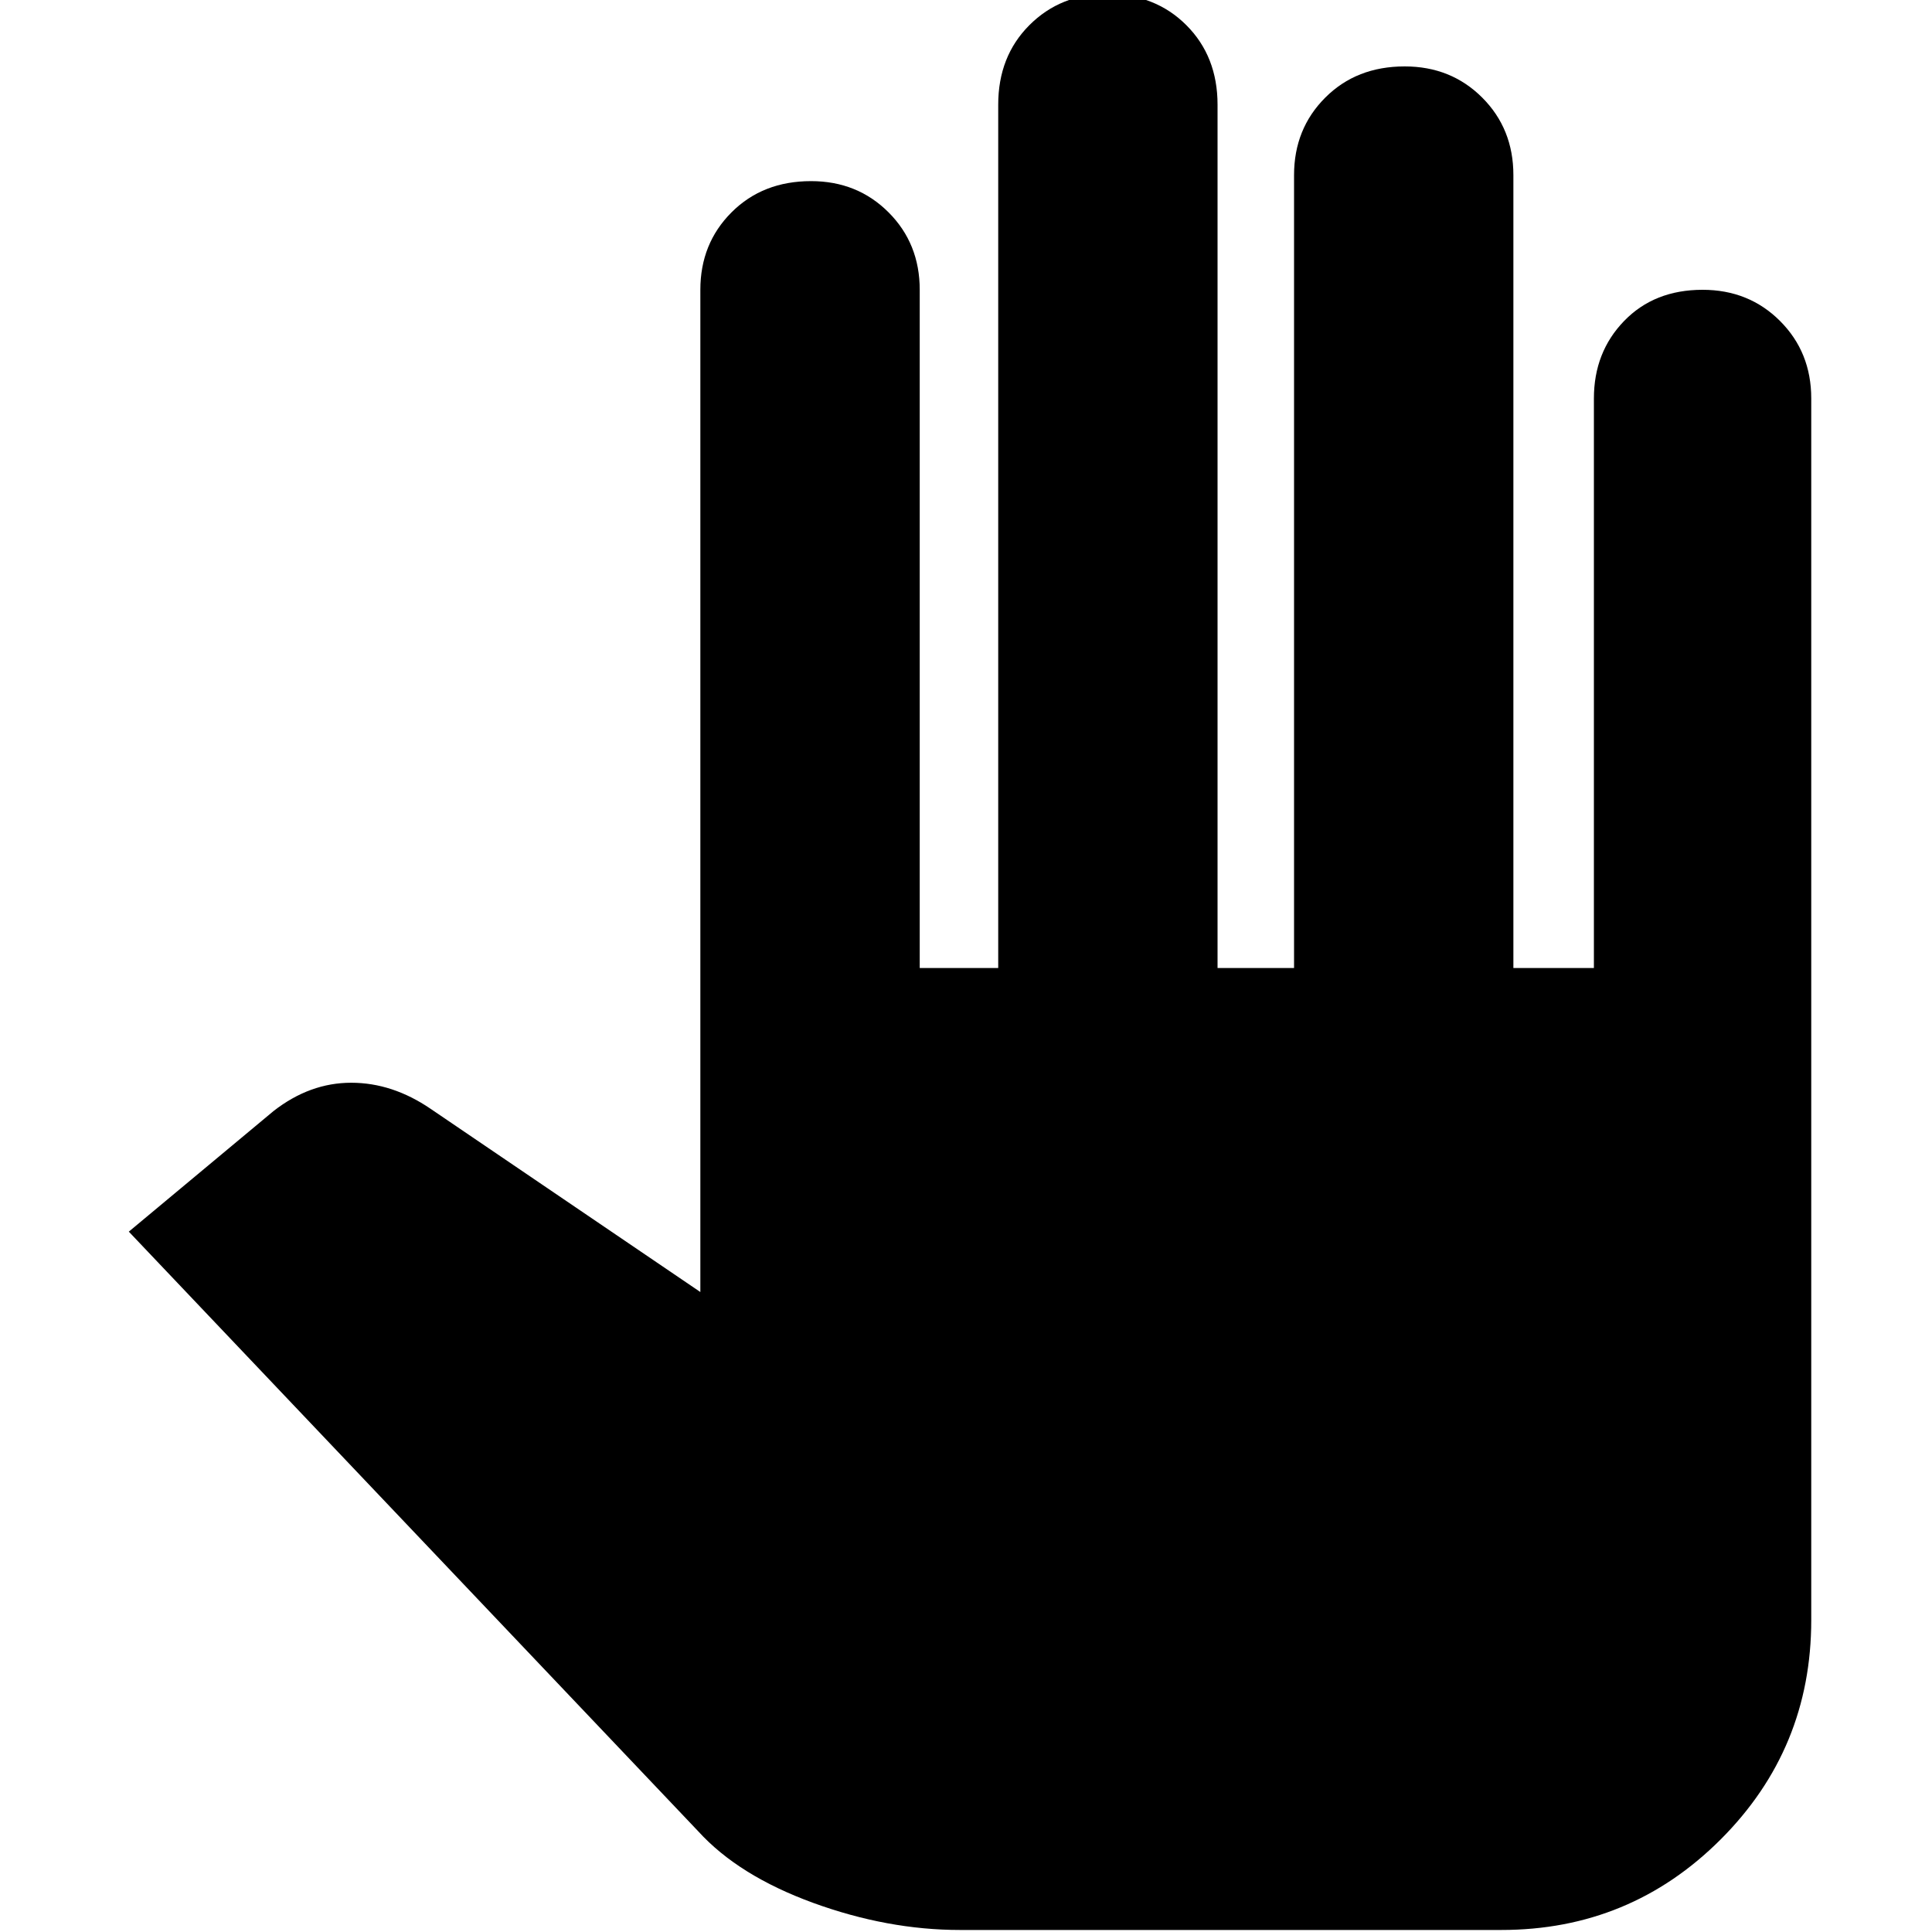 <svg xmlns="http://www.w3.org/2000/svg" height="40" width="40"><path d="M19.875 39.958Q18.375 39.958 16.833 39.396Q15.292 38.833 14.458 37.917L2.667 25.5L5.667 23Q6.417 22.417 7.271 22.417Q8.125 22.417 8.917 22.958L14.5 26.75V6Q14.5 5.042 15.146 4.396Q15.792 3.75 16.792 3.75Q17.75 3.75 18.396 4.396Q19.042 5.042 19.042 6V20.042H20.667V2.167Q20.667 1.167 21.312 0.521Q21.958 -0.125 22.917 -0.125Q23.917 -0.125 24.562 0.521Q25.208 1.167 25.208 2.167V20.042H26.792V3.625Q26.792 2.667 27.438 2.021Q28.083 1.375 29.083 1.375Q30.042 1.375 30.688 2.021Q31.333 2.667 31.333 3.625V20.042H33V8.25Q33 7.292 33.625 6.646Q34.25 6 35.25 6Q36.208 6 36.854 6.646Q37.5 7.292 37.5 8.25V33.542Q37.5 36.208 35.625 38.083Q33.75 39.958 31.083 39.958Z"/></svg>